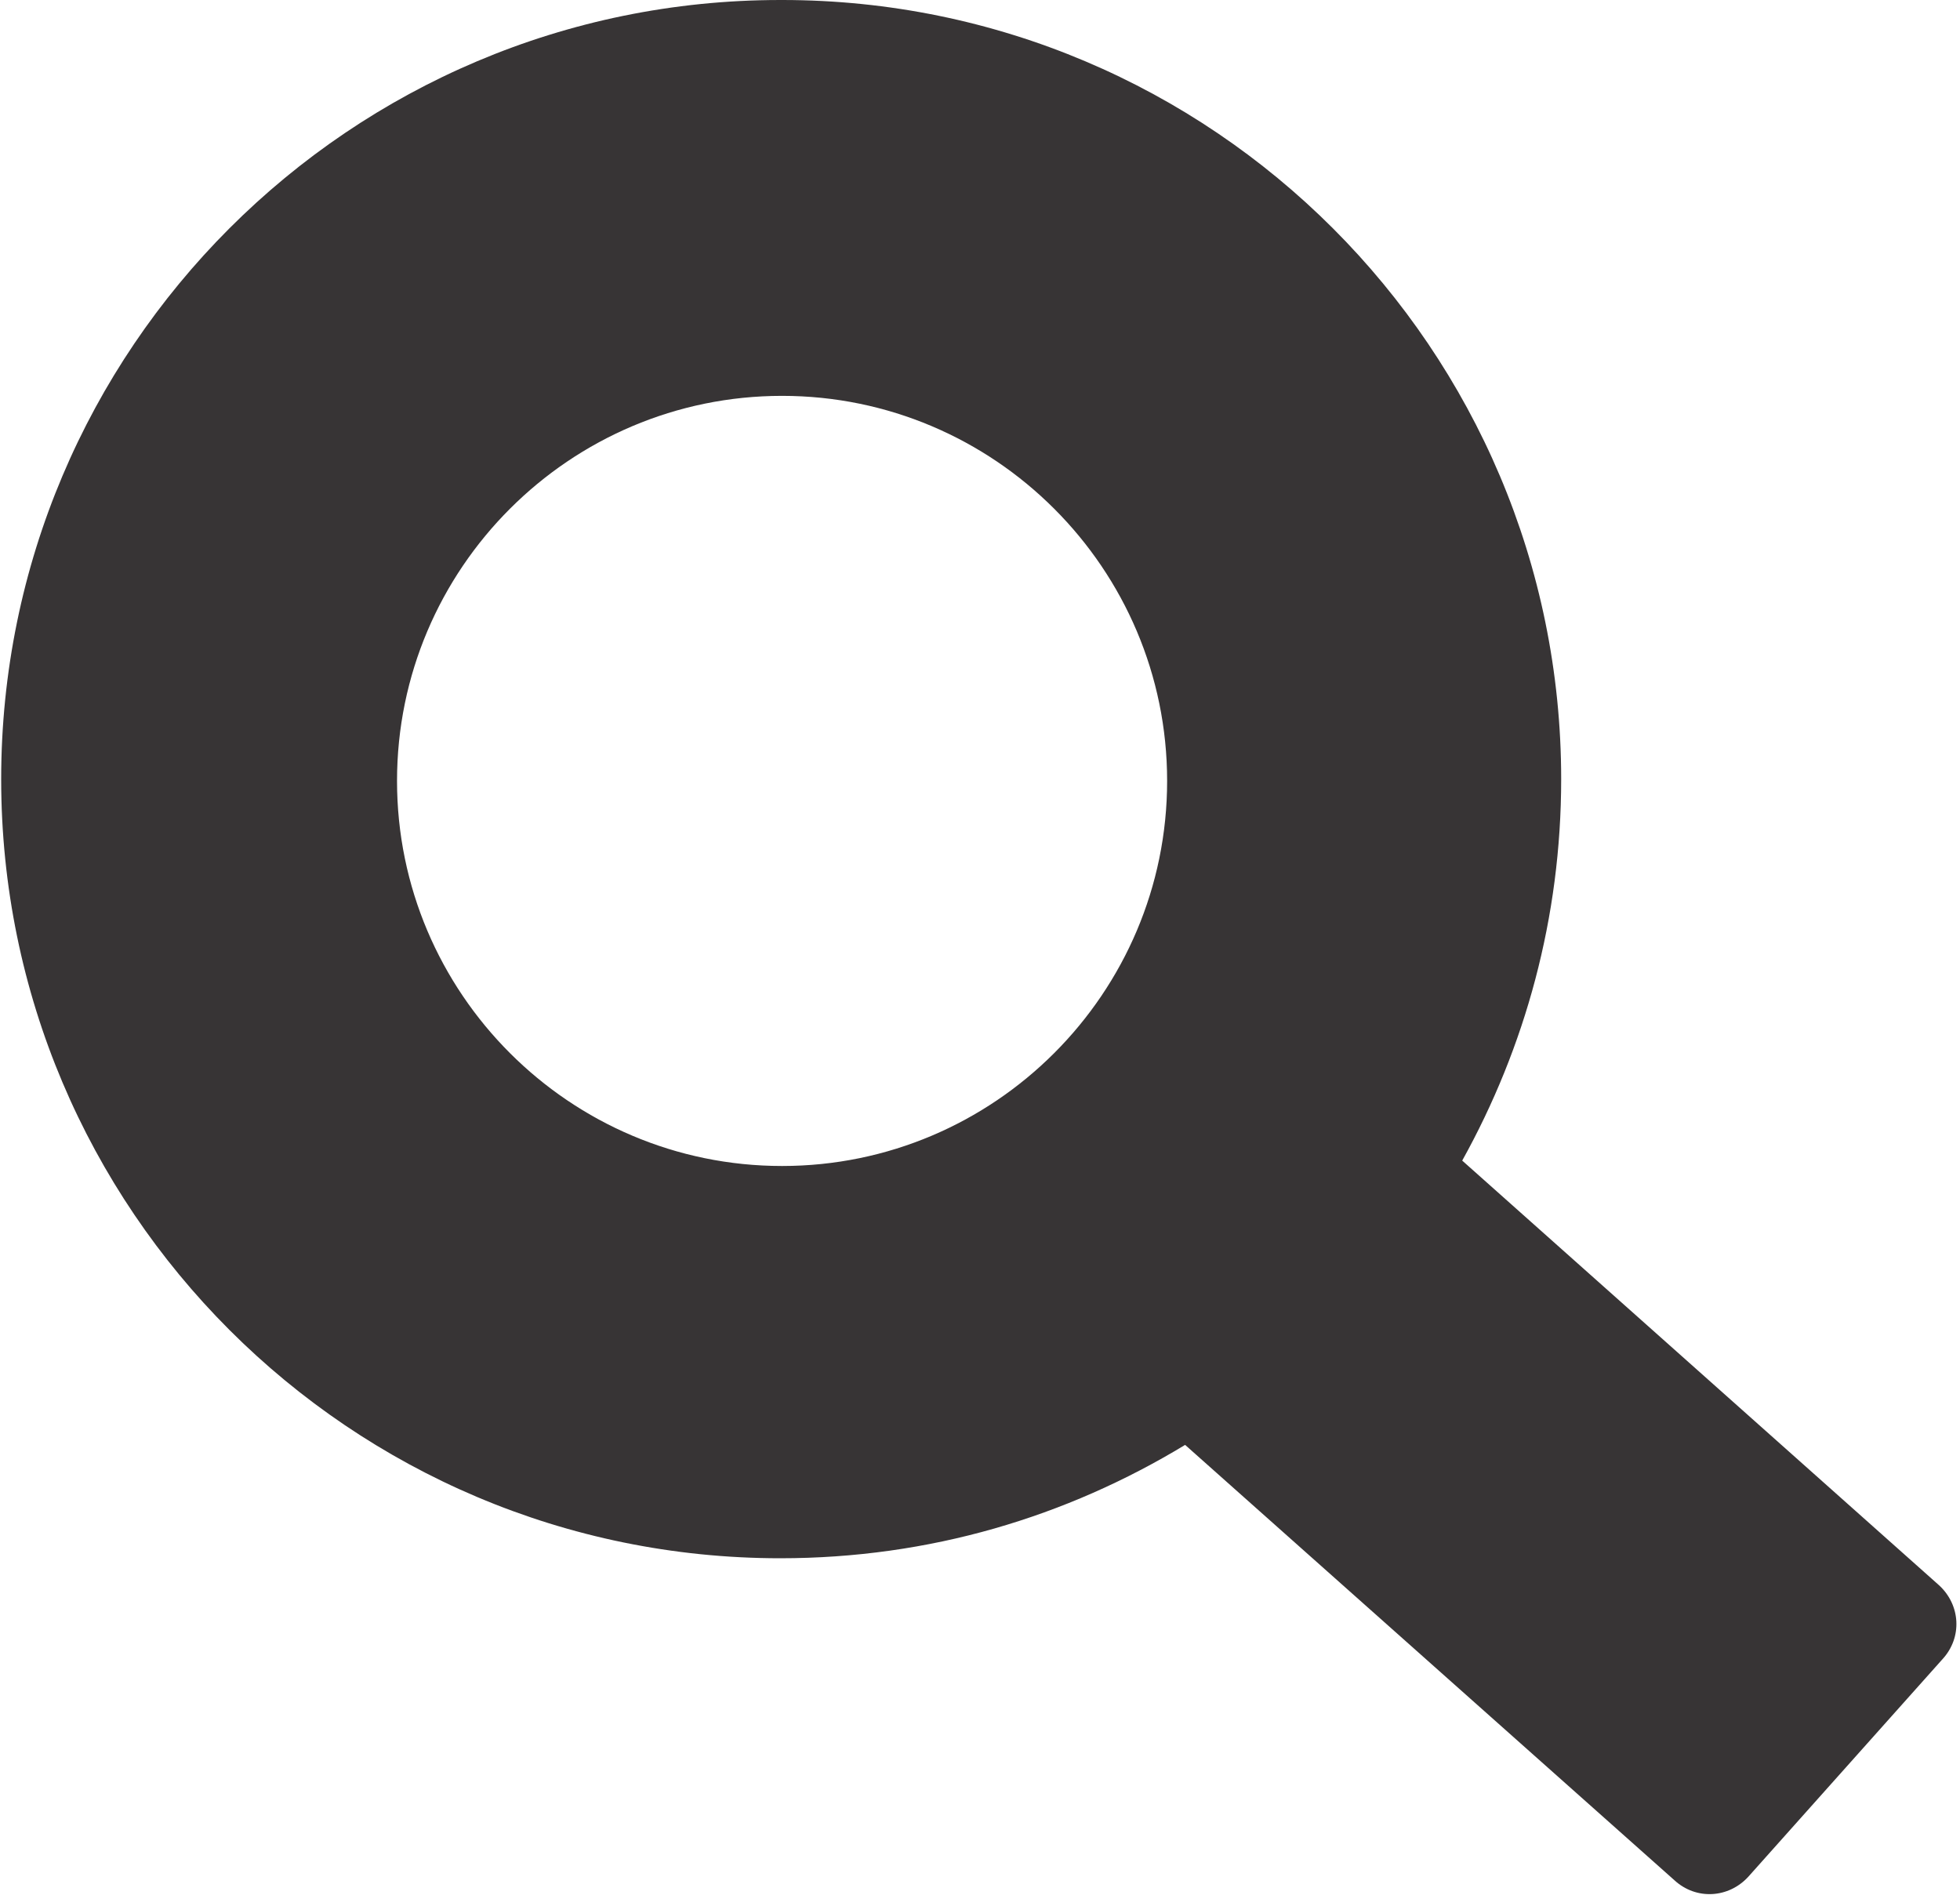 <?xml version="1.0" encoding="UTF-8"?>
<!DOCTYPE svg PUBLIC "-//W3C//DTD SVG 1.1//EN" "http://www.w3.org/Graphics/SVG/1.1/DTD/svg11.dtd">
<!-- Creator: CorelDRAW 2020 (64-Bit) -->
<svg xmlns="http://www.w3.org/2000/svg" xml:space="preserve" width="0.21in" height="0.203in" version="1.1" style="shape-rendering:geometricPrecision; text-rendering:geometricPrecision; image-rendering:optimizeQuality; fill-rule:evenodd; clip-rule:evenodd"
viewBox="0 0 10.86 10.53"
 xmlns:xlink="http://www.w3.org/1999/xlink"
 xmlns:xodm="http://www.corel.com/coreldraw/odm/2003">
 <defs>
  <style type="text/css">
   <![CDATA[
    .fil0 {fill:#373435}
   ]]>
  </style>
 </defs>
 <g id="Layer_x0020_1">
  <path class="fil0" d="M4.33 0c2.39,0 4.33,1.94 4.33,4.33 0,0.77 -0.2,1.49 -0.55,2.12l2.65 2.36c0.12,0.11 0.13,0.29 0.02,0.41l-1.08 1.21c-0.11,0.12 -0.29,0.13 -0.41,0.02l-2.72 -2.42c-0.66,0.4 -1.42,0.63 -2.25,0.63 -2.39,0 -4.33,-1.94 -4.33,-4.33 0,-2.39 1.94,-4.33 4.33,-4.33zm0 2.2c1.18,0 2.14,0.96 2.14,2.14 0,1.18 -0.96,2.14 -2.14,2.14 -1.18,0 -2.14,-0.96 -2.14,-2.14 0,-1.18 0.96,-2.14 2.14,-2.14z"/>
 </g>
</svg>
